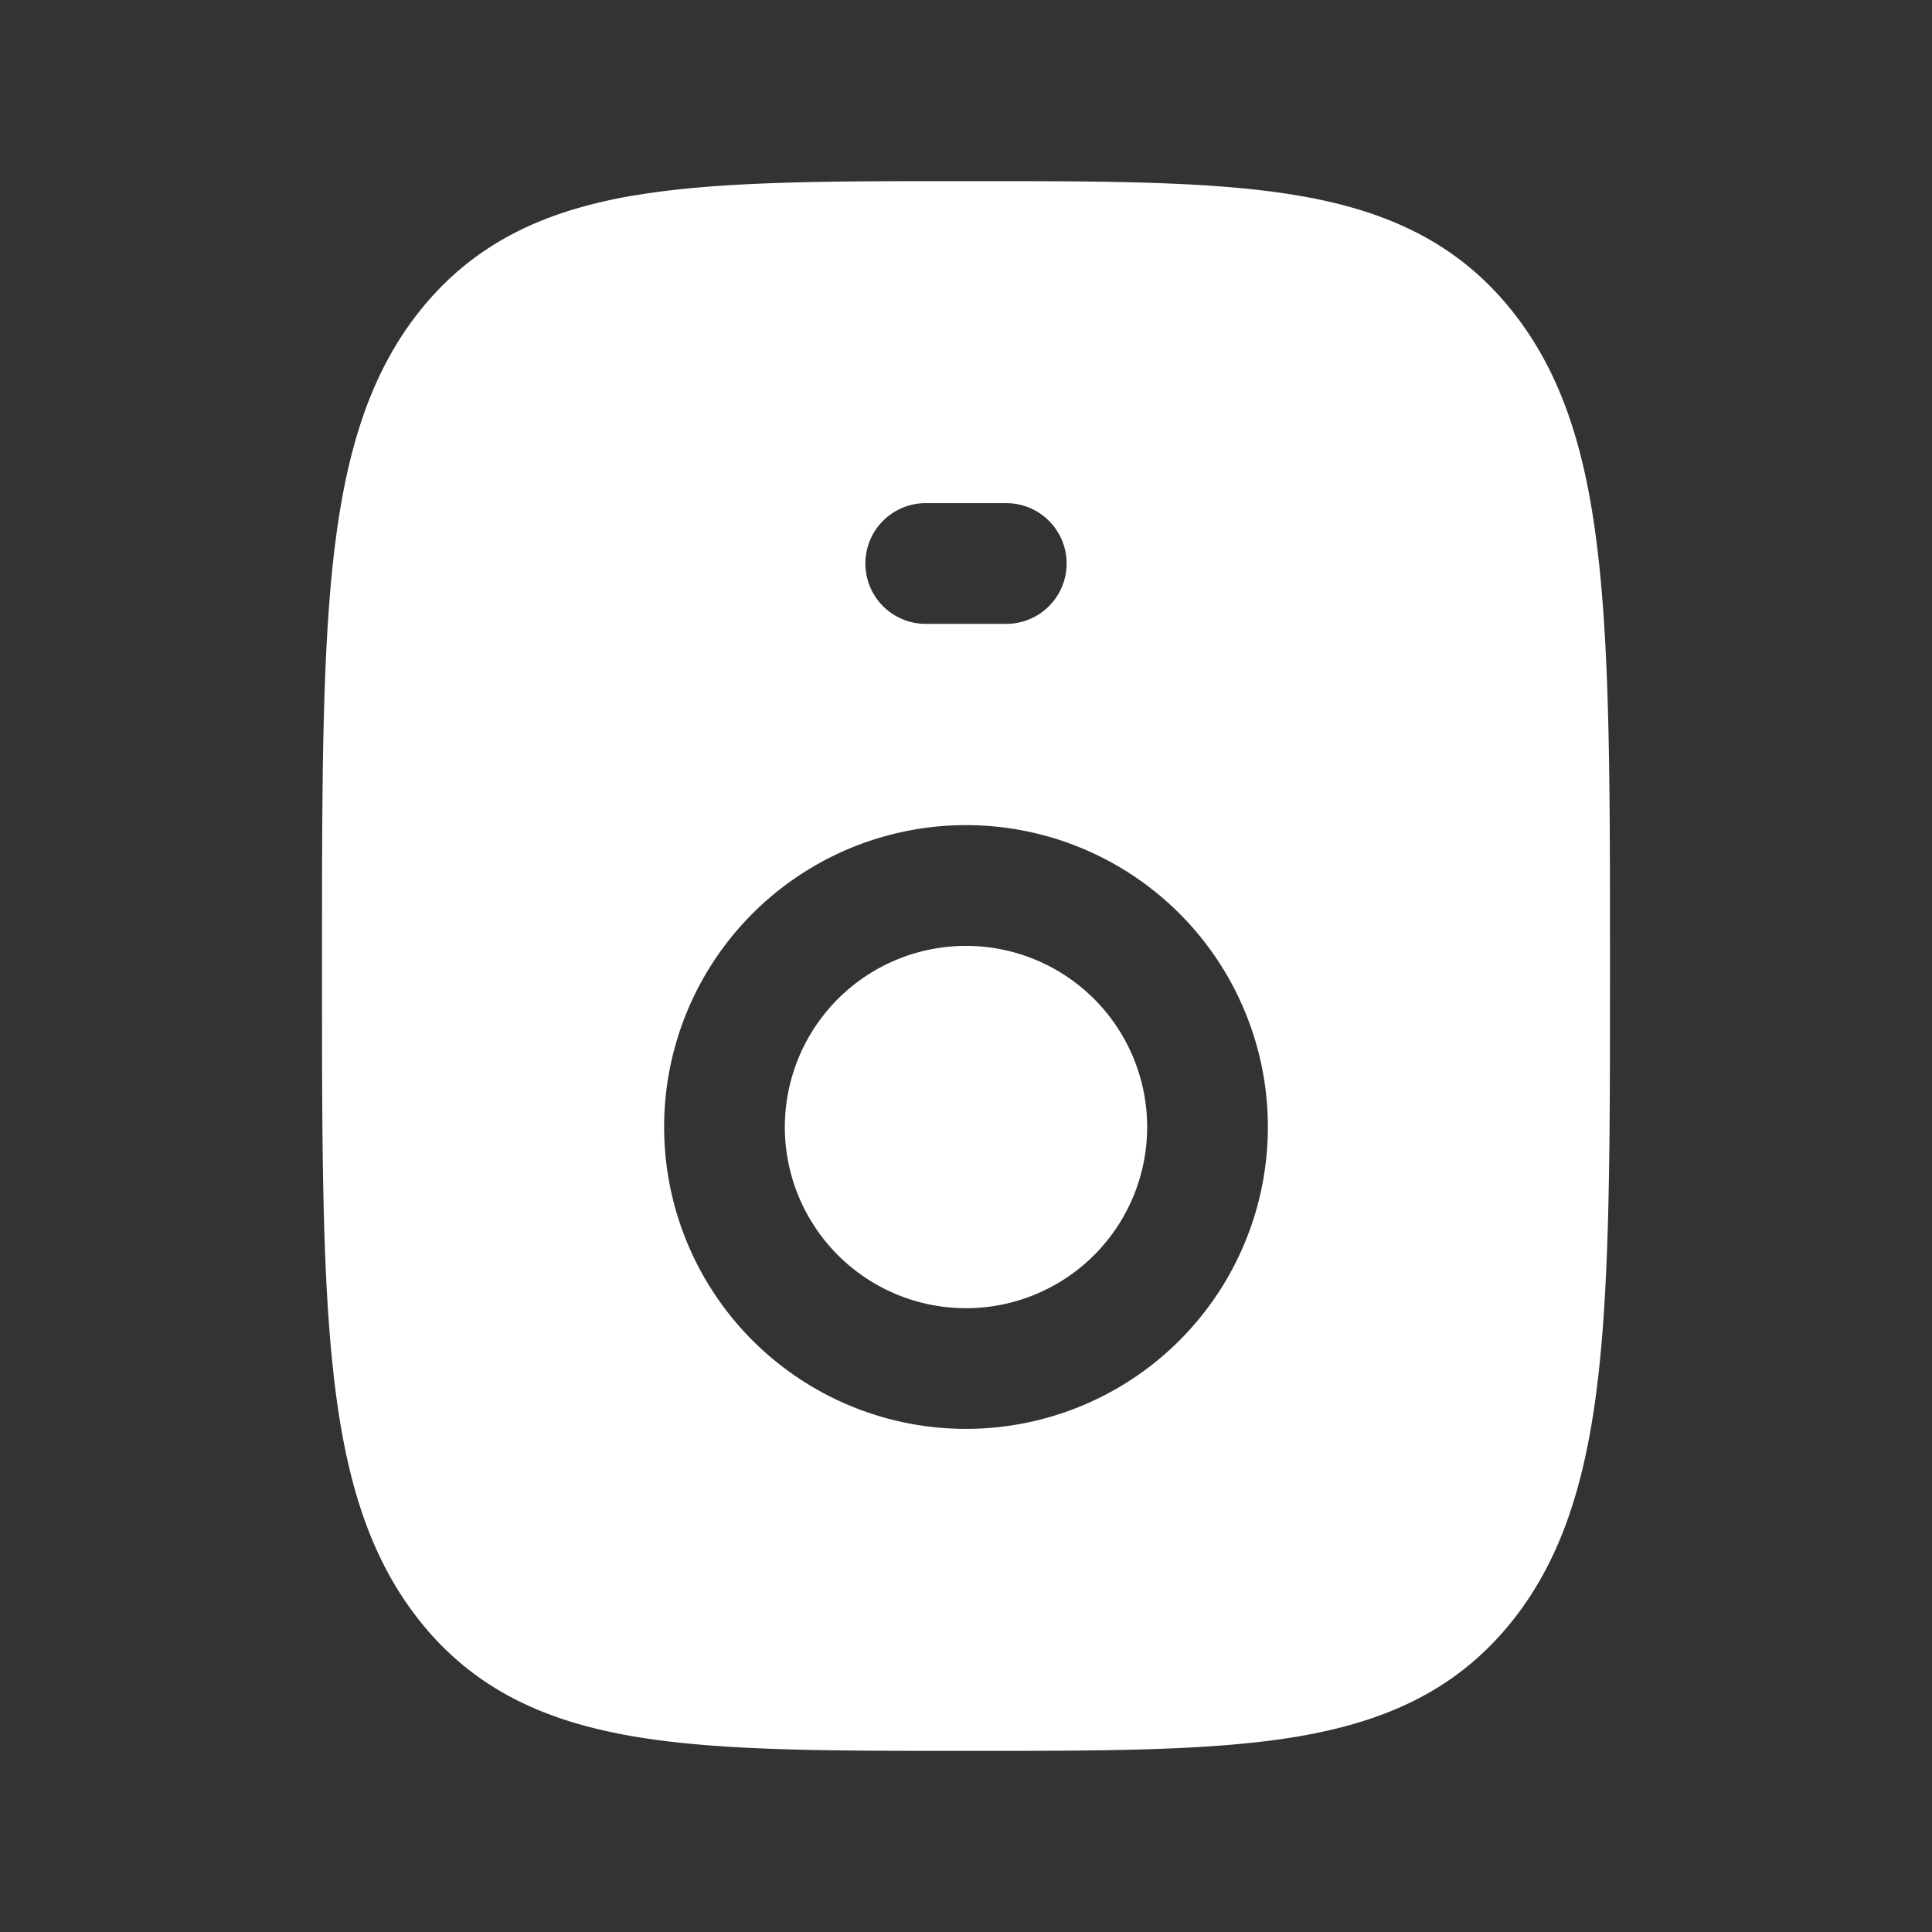 <svg xmlns="http://www.w3.org/2000/svg" width="24" height="24" viewBox="0 0 24 24"><rect x="0" y="0" width="24" height="24" fill="#333333" stroke="none"/><g fill="#fff"><path d="M10.409 12.409a2.25 2.25 0 1 1 3.182 3.183a2.25 2.25 0 0 1-3.182-3.183"/><path d="M7.899 2.425c1.049-.175 2.382-.175 4.034-.175h.134c1.652 0 2.985 0 4.034.175c1.104.184 1.99.577 2.671 1.423c.663.822.952 1.85 1.09 3.134C20 8.247 20 9.872 20 11.953v.094c0 2.082 0 3.706-.137 4.971c-.14 1.284-.428 2.312-1.09 3.134c-.682.846-1.568 1.239-2.672 1.423c-1.049.175-2.382.175-4.034.175h-.134c-1.652 0-2.985 0-4.034-.175c-1.104-.184-1.99-.576-2.671-1.422c-.663-.823-.952-1.851-1.09-3.134C4 15.753 4 14.128 4 12.046v-.094c0-2.081 0-3.706.137-4.971c.14-1.284.428-2.312 1.09-3.134c.682-.846 1.568-1.239 2.672-1.423M11.5 6.25a.75.75 0 0 0 0 1.5h1a.75.75 0 0 0 0-1.5zm.5 4a3.75 3.75 0 1 0 0 7.5a3.75 3.75 0 0 0 0-7.5"/></g></svg>